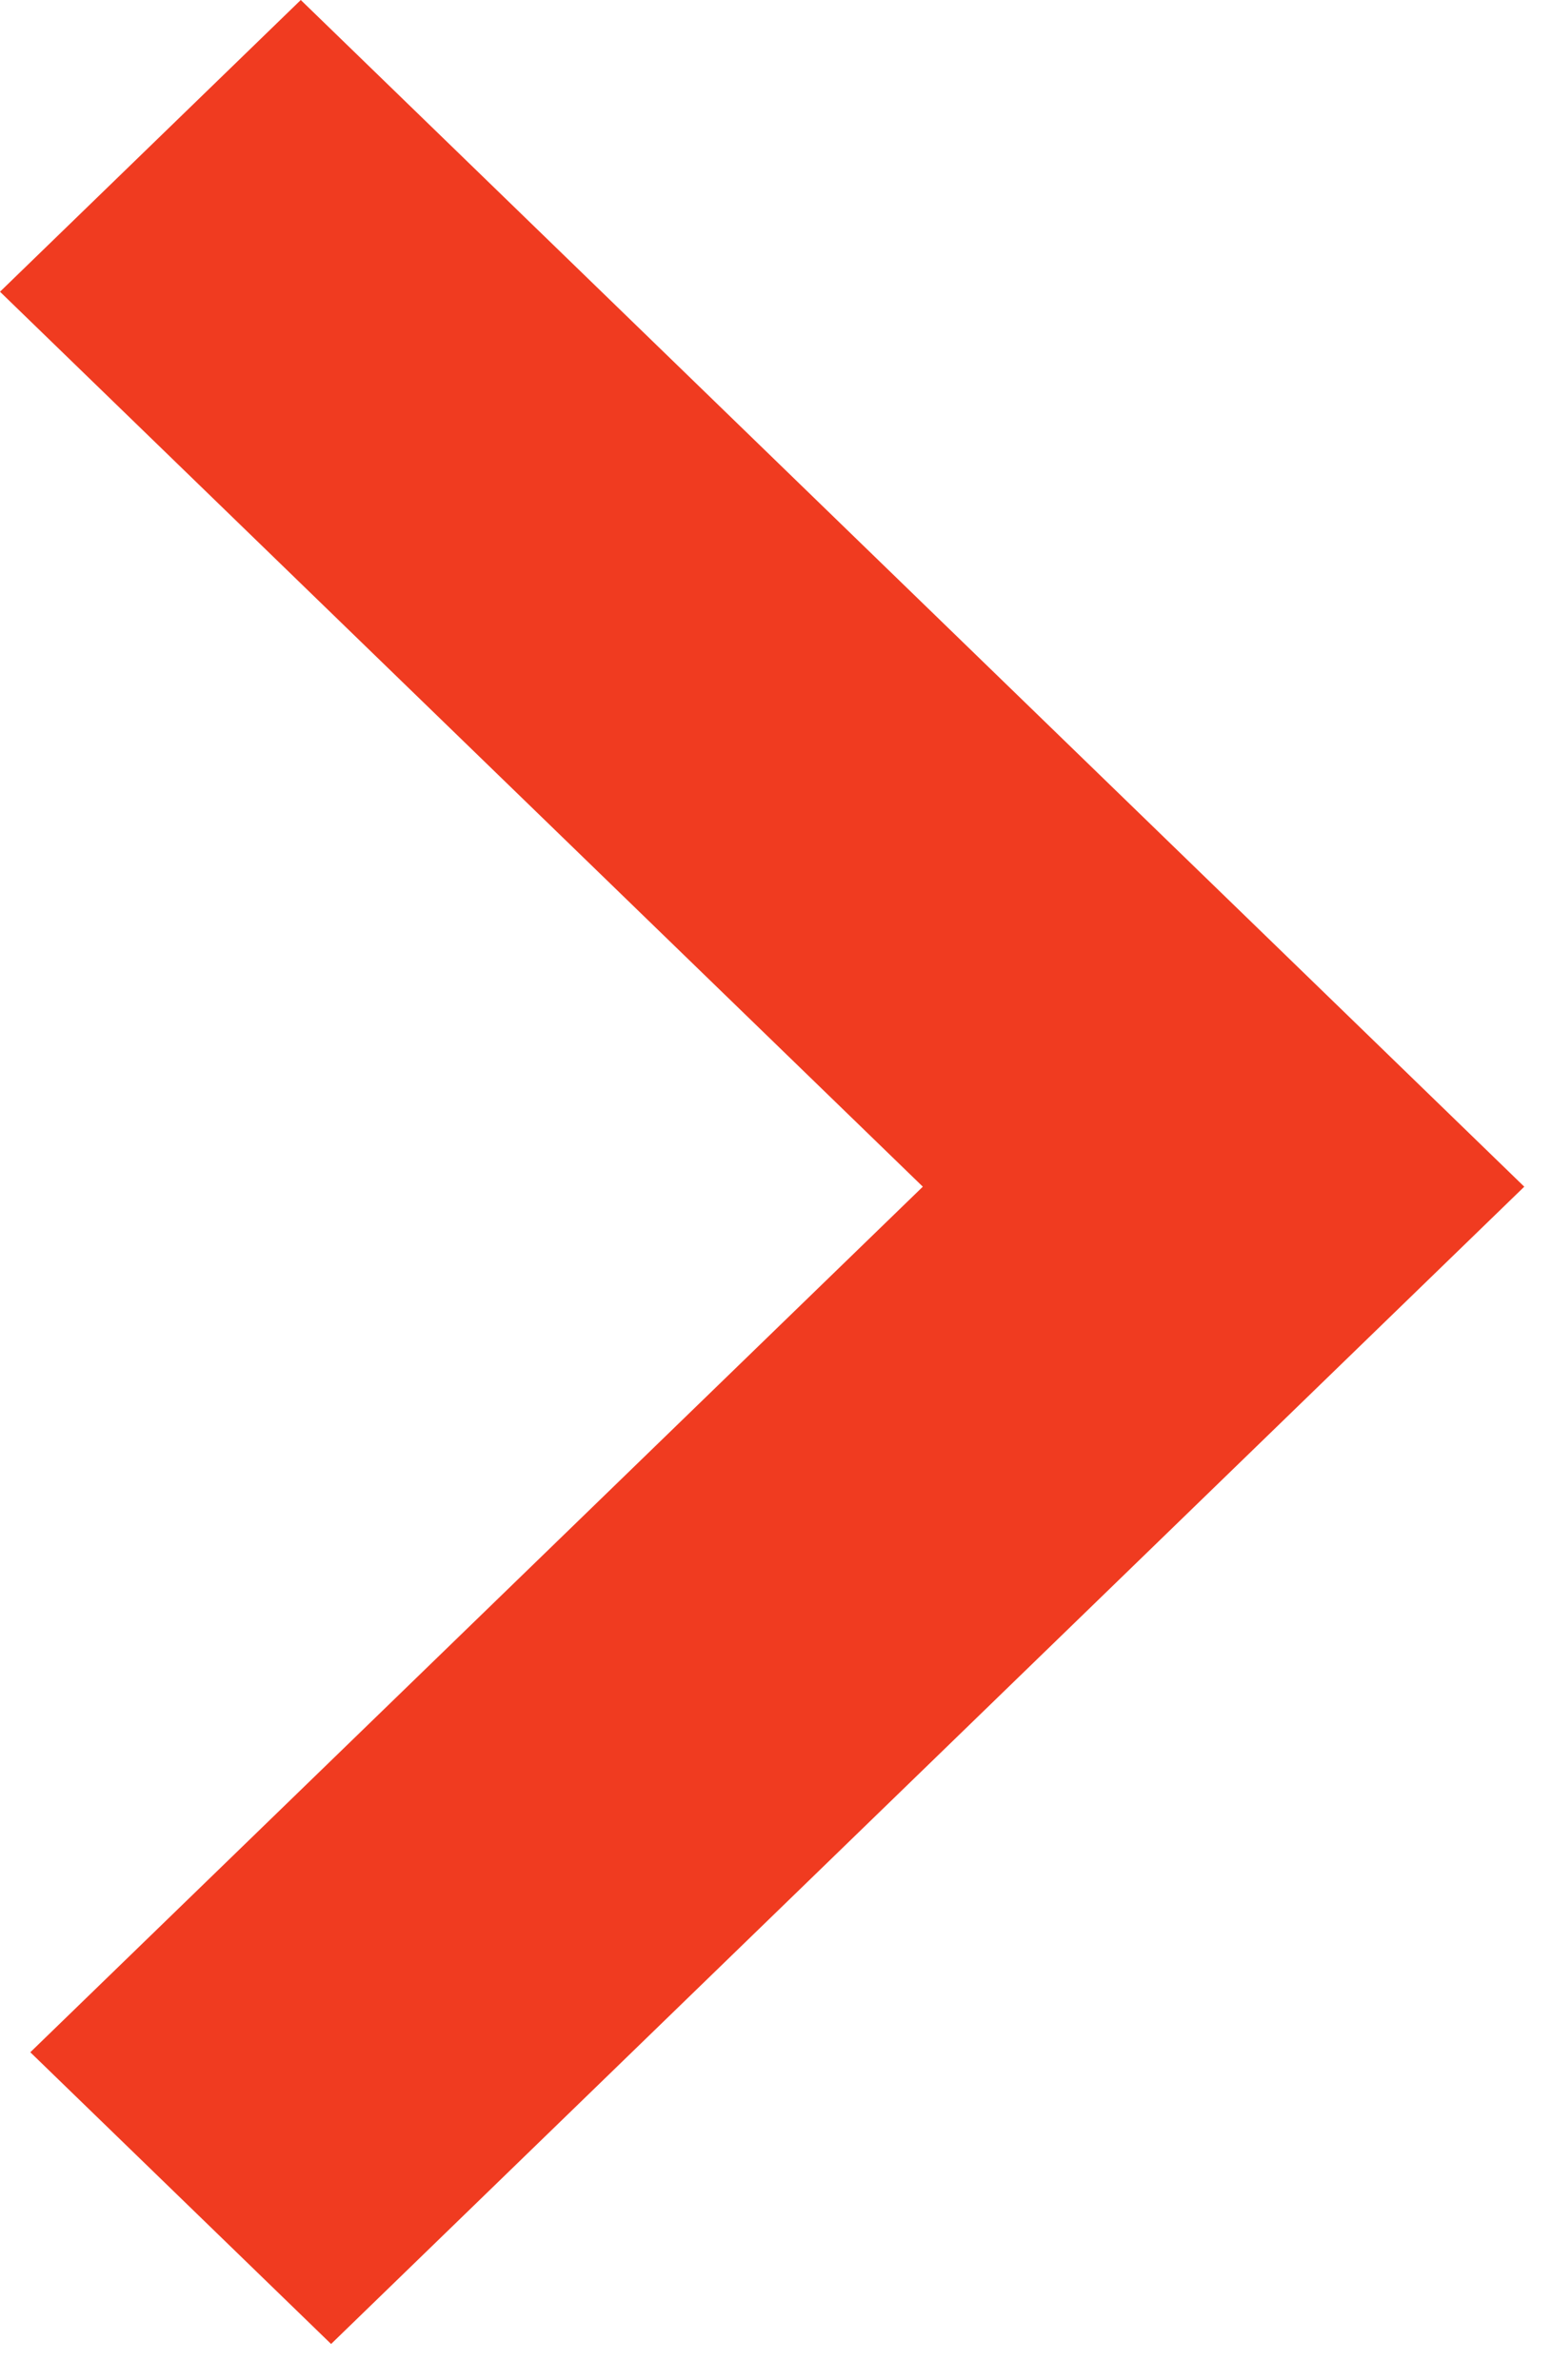 <svg width="15" height="23" viewBox="0 0 15 23" fill="none" xmlns="http://www.w3.org/2000/svg">
<path fill-rule="evenodd" clip-rule="evenodd" d="M2.907 0L14.732 11.467L3.2 22.65L0.293 19.831L8.919 11.467L0 2.819L2.907 0Z" fill="#F03B20"/>
</svg>
